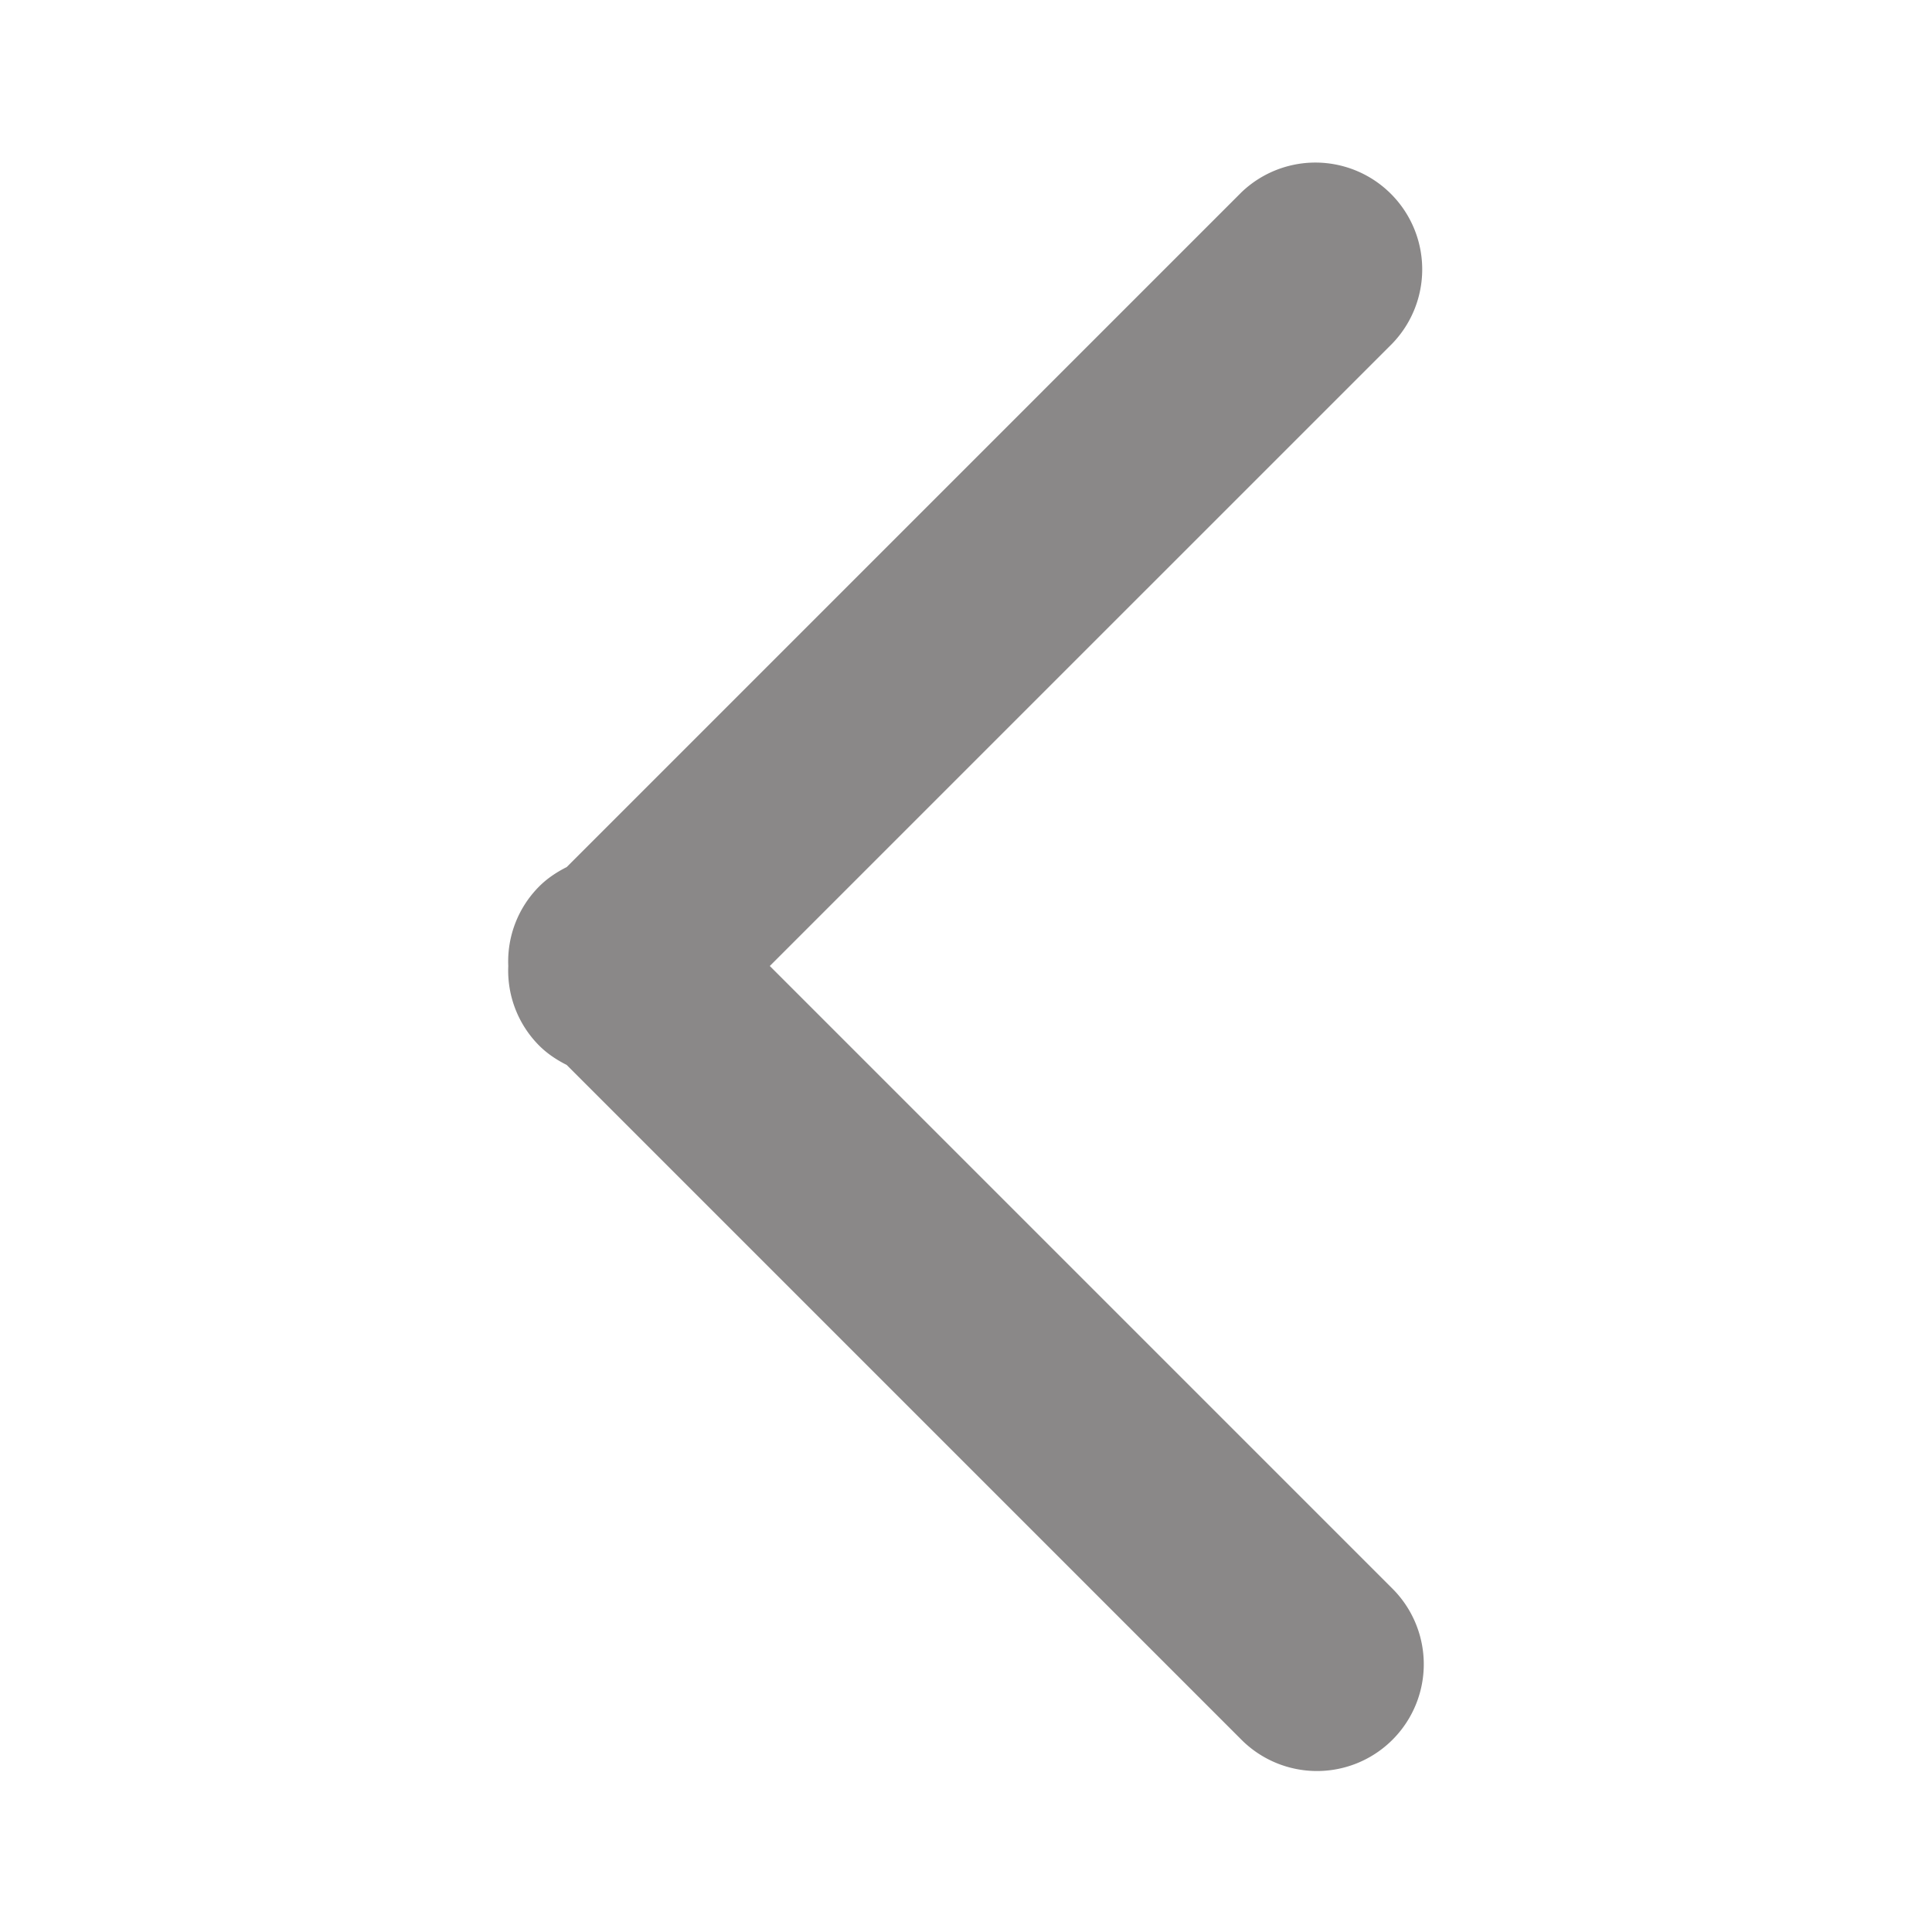 <svg xmlns="http://www.w3.org/2000/svg" xml:space="preserve" viewBox="0 0 96 96" id="Back">
  <path d="m38.251 48 30.941-30.94a5.308 5.308 0 0 0-7.505-7.505l-33.529 33.53c-.49.248-.957.552-1.366.961a5.277 5.277 0 0 0-1.536 3.955 5.277 5.277 0 0 0 1.536 3.955c.409.408.876.713 1.366.96l33.529 33.531a5.307 5.307 0 1 0 7.505-7.506L38.251 48z" fill="#8a8888" class="color000000 svgShape"></path>
</svg>
